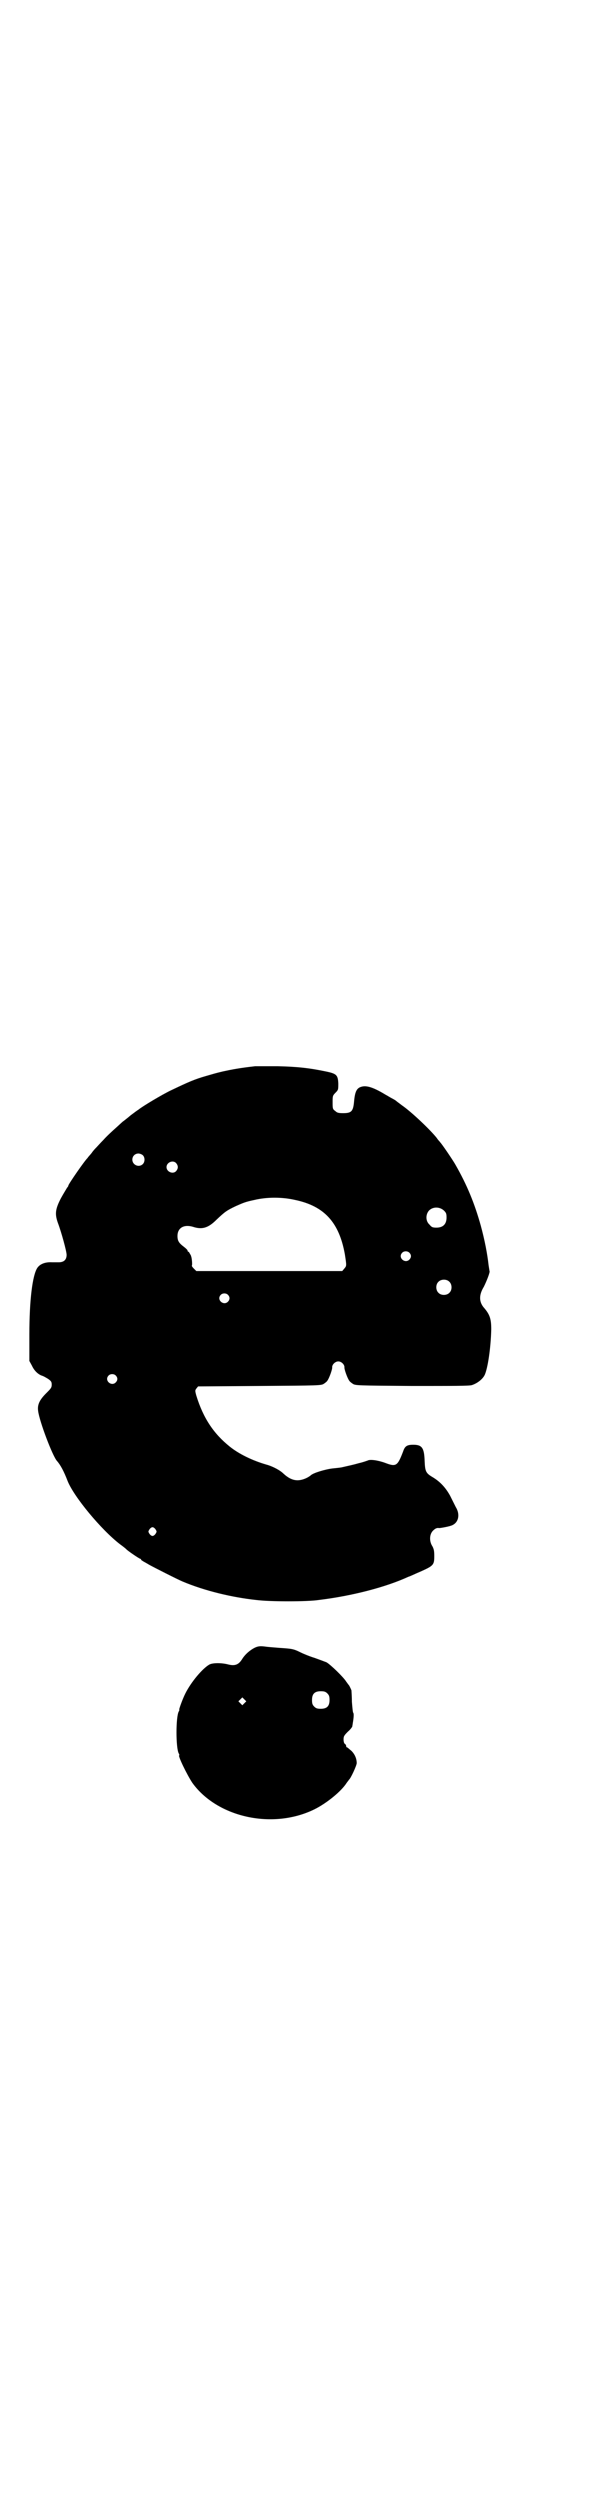 <?xml version="1.0" standalone="no"?>
<!DOCTYPE svg PUBLIC "-//W3C//DTD SVG 20010904//EN"
 "http://www.w3.org/TR/2001/REC-SVG-20010904/DTD/svg10.dtd">
<svg version="1.0" xmlns="http://www.w3.org/2000/svg"
 width="696pt" height="2850pt" viewBox="0 0 696 2850"
 preserveAspectRatio="xMidYMid meet">
<g transform="translate(0,2850) scale(0.5,-0.5)"
fill="#000000" stroke="none">
<path d="M582 3269 c-35 -4 -51 -7 -74 -12 -17 -4 -23 -6 -37 -10 -28 -8 -41
-14 -81 -33 -19 -9 -66 -37 -74 -44 -2 -1 -10 -7 -18 -13 -8 -7 -15 -12 -16
-13 -1 0 -8 -7 -17 -15 -9 -8 -22 -20 -29 -28 -7 -7 -14 -15 -16 -17 -2 -2 -7
-7 -11 -13 -4 -5 -9 -10 -9 -11 -6 -5 -44 -60 -44 -63 0 -1 -1 -3 -3 -5 -1 -2
-8 -13 -14 -24 -13 -25 -14 -36 -7 -56 8 -21 20 -65 20 -73 0 -11 -6 -17 -18
-17 -5 0 -12 0 -15 0 -16 1 -28 -4 -34 -13 -11 -17 -18 -74 -18 -151 l0 -61 6
-11 c5 -11 14 -20 24 -23 3 -1 8 -4 13 -7 7 -5 8 -7 8 -13 0 -7 -2 -9 -13 -20
-15 -15 -20 -26 -18 -40 3 -24 33 -103 43 -114 8 -9 16 -24 24 -45 14 -36 77
-112 120 -145 7 -5 13 -10 14 -11 2 -3 30 -22 32 -22 1 0 2 -1 2 -2 0 -1 2 -2
5 -4 2 -1 9 -5 14 -8 9 -5 66 -34 76 -38 50 -21 112 -36 168 -42 31 -4 116 -4
142 0 75 9 153 29 205 53 4 1 16 7 28 12 29 13 31 15 31 35 0 12 -1 16 -4 22
-8 12 -7 28 1 36 5 5 9 7 14 6 4 0 26 4 31 7 14 7 17 25 7 41 -3 6 -9 18 -13
26 -10 18 -22 31 -38 41 -17 10 -19 13 -20 38 -1 30 -6 37 -26 37 -14 0 -19
-3 -23 -15 -13 -34 -16 -36 -42 -26 -17 6 -34 8 -39 5 -3 -1 -11 -4 -20 -6
-14 -4 -20 -5 -37 -9 -3 -1 -13 -2 -23 -3 -17 -2 -43 -10 -49 -15 -8 -7 -21
-12 -31 -12 -11 0 -21 5 -32 15 -8 8 -25 17 -40 21 -31 9 -62 24 -83 41 -36
29 -60 64 -76 116 -3 11 -3 12 0 16 l4 5 140 1 c136 1 141 1 147 5 3 2 7 5 8
7 4 5 12 27 11 31 0 6 7 13 14 13 7 0 14 -7 14 -13 -1 -4 7 -26 11 -31 1 -2 5
-5 8 -7 6 -4 10 -4 135 -5 94 0 131 0 137 2 12 4 24 13 29 23 7 15 14 61 15
104 0 24 -3 34 -18 51 -10 13 -10 28 1 46 7 14 15 35 13 36 0 1 -1 6 -2 13 -3
27 -9 58 -18 91 -14 50 -31 92 -58 139 -5 9 -32 49 -35 51 0 1 -4 4 -7 9 -14
18 -58 60 -80 75 -5 4 -11 8 -13 10 -1 1 -6 4 -10 6 -4 2 -10 6 -14 8 -28 17
-44 22 -56 18 -10 -3 -14 -11 -16 -33 -2 -23 -6 -27 -25 -27 -11 0 -14 1 -18
5 -6 4 -6 6 -6 20 0 14 0 15 7 22 6 6 6 7 6 21 -1 19 -4 22 -28 27 -38 8 -66
11 -110 12 -25 0 -48 0 -52 0z m-256 -203 c5 -5 5 -15 0 -20 -9 -9 -24 -2 -24
10 0 8 6 14 14 14 3 0 8 -2 10 -4z m76 -18 c5 -6 5 -12 0 -18 -7 -8 -22 -2
-22 9 0 11 15 17 22 9z m272 -84 c66 -14 100 -51 113 -124 4 -26 4 -26 -1 -32
l-5 -6 -166 0 -167 0 -6 6 c-3 3 -5 6 -4 7 1 1 0 17 -2 21 0 1 -1 3 -3 6 -1 2
-2 4 -3 4 -1 0 -2 1 -2 3 0 1 -4 5 -8 8 -12 9 -15 14 -15 25 0 18 14 27 35 21
21 -7 35 -3 54 16 19 18 23 21 44 31 18 8 23 10 42 14 29 7 64 7 94 0z m339
-24 c5 -5 6 -7 6 -16 0 -15 -8 -23 -23 -23 -9 0 -11 1 -16 7 -9 8 -9 23 -1 32
9 9 24 9 34 0z m-79 -96 c5 -5 5 -11 0 -16 -10 -10 -27 5 -16 16 4 4 12 4 16
0z m91 -66 c7 -6 7 -19 1 -25 -6 -7 -19 -7 -25 -1 -7 6 -7 19 -1 25 6 7 19 7
25 1z m-505 -30 c5 -5 5 -11 0 -16 -10 -10 -27 5 -16 16 4 4 12 4 16 0z m-256
-184 c5 -5 5 -11 0 -16 -10 -10 -27 5 -16 16 4 4 12 4 16 0z m91 -351 c3 -5 3
-5 0 -10 -2 -3 -5 -5 -7 -5 -2 0 -5 2 -7 5 -3 5 -3 5 0 10 2 3 5 5 7 5 2 0 5
-2 7 -5z"/>
<path d="M583 1944 c-11 -5 -23 -15 -30 -26 -8 -13 -16 -17 -32 -13 -15 4 -35
4 -43 0 -16 -9 -42 -40 -55 -66 -7 -14 -15 -37 -14 -37 1 0 0 -2 -1 -4 -7 -12
-7 -84 0 -96 1 -2 2 -4 1 -4 -4 0 18 -45 30 -63 57 -79 184 -107 279 -60 28
14 61 41 73 60 2 3 5 6 5 7 4 2 18 33 18 38 0 10 -4 20 -12 28 -5 4 -9 8 -10
8 -1 0 -2 1 -2 3 0 1 -1 4 -3 5 -2 1 -3 6 -3 10 0 7 1 9 10 18 6 5 10 11 10
12 0 2 1 5 1 7 2 11 3 22 1 24 -1 1 -2 13 -3 25 0 13 -1 24 -1 26 -2 5 -5 11
-6 12 -1 1 -3 4 -6 8 -6 10 -36 39 -45 44 -5 2 -16 6 -27 10 -10 3 -25 9 -33
13 -16 8 -20 8 -49 10 -12 1 -26 2 -32 3 -9 1 -14 1 -21 -2z m164 -105 c4 -4
5 -7 5 -15 0 -14 -6 -20 -20 -20 -8 0 -11 1 -15 5 -4 4 -5 7 -5 15 0 14 6 20
20 20 8 0 11 -1 15 -5z m-189 -22 l-5 -5 -4 4 -5 5 4 4 5 5 4 -4 5 -5 -4 -4z"/>
</g>
</svg>
